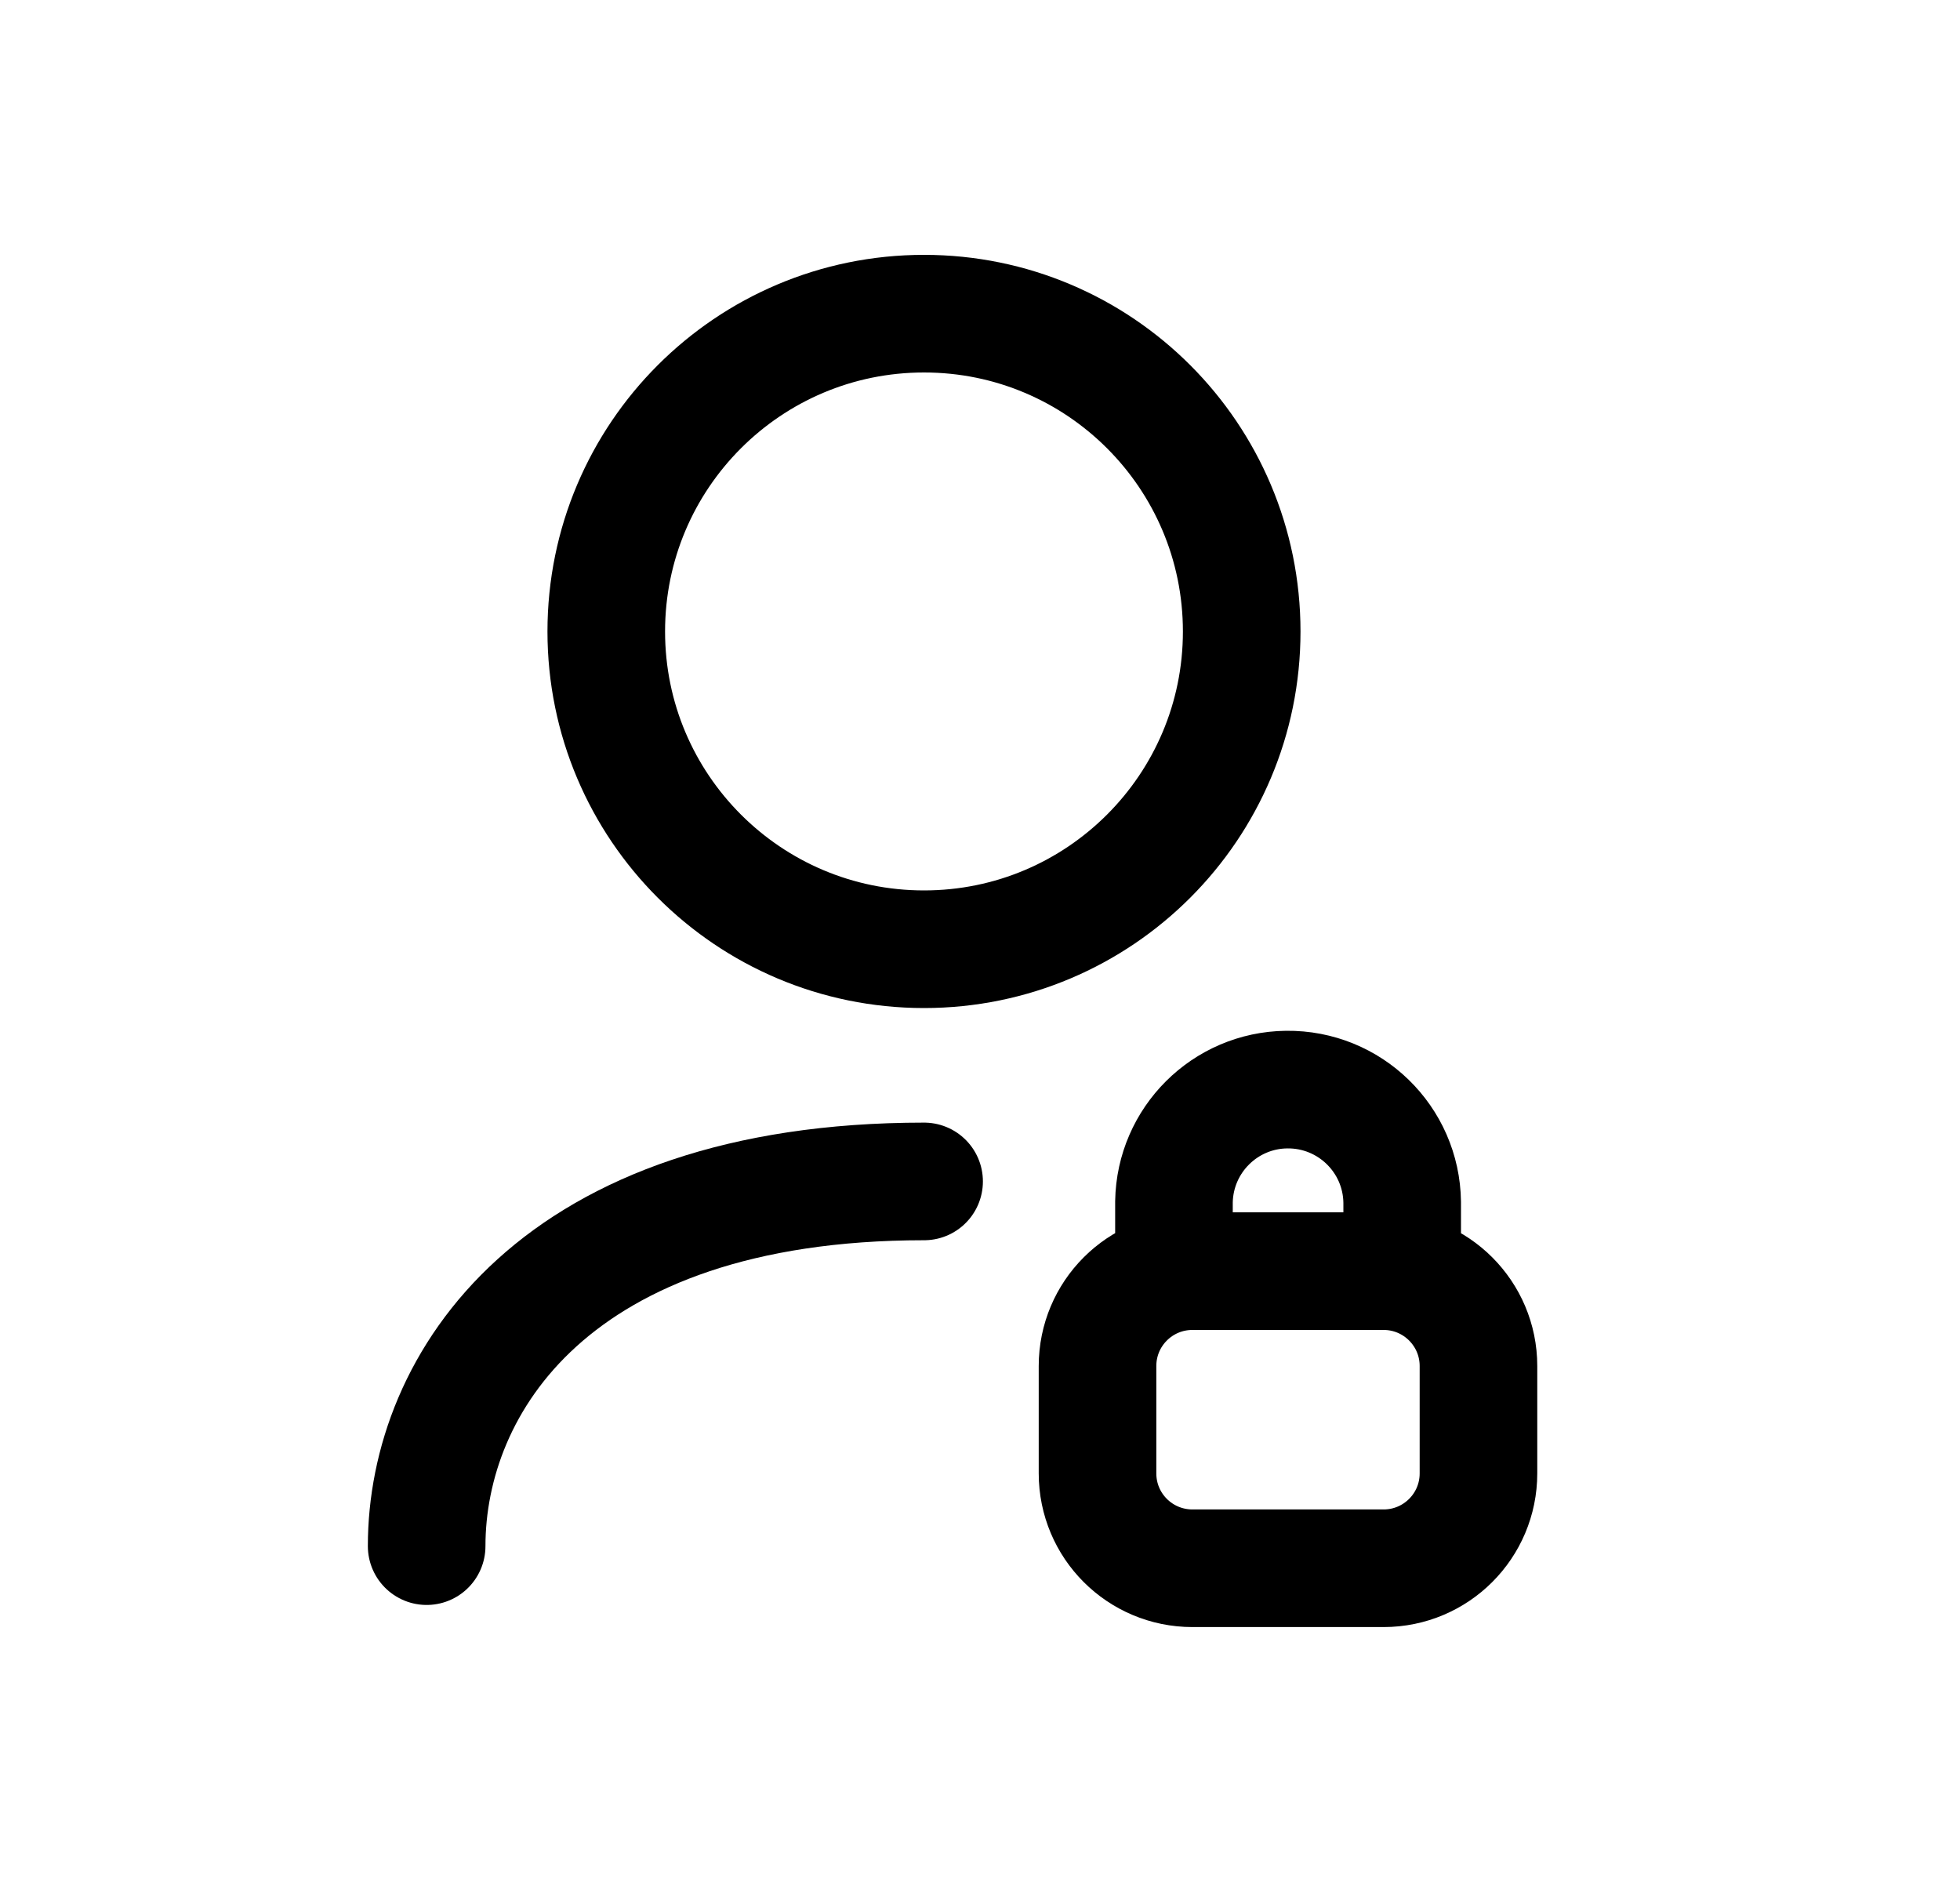 <svg width="25" height="24" viewBox="0 0 25 24" fill="none" xmlns="http://www.w3.org/2000/svg">
<path d="M17.885 16.233V15.332C17.875 14.528 17.215 13.885 16.411 13.895C15.624 13.904 14.987 14.539 14.974 15.326V16.233M17.648 19.999H15.21C14.54 19.999 13.999 19.458 13.999 18.789V17.42C13.999 16.752 14.54 16.21 15.21 16.21H17.648C18.316 16.21 18.858 16.752 18.858 17.42V18.789C18.858 19.458 18.316 19.999 17.648 19.999Z" stroke="black" stroke-width="1.5" stroke-linecap="round" stroke-linejoin="round"/>
<path d="M5.442 19.717C5.442 17.646 7.077 15.066 11.787 15.066" stroke="black" stroke-width="1.5" stroke-linecap="round" stroke-linejoin="round"/>
<path fill-rule="evenodd" clip-rule="evenodd" d="M15.838 8.053C15.838 10.29 14.024 12.105 11.786 12.105C9.548 12.105 7.733 10.29 7.733 8.053C7.733 5.814 9.548 4 11.786 4C14.024 4 15.838 5.814 15.838 8.053Z" stroke="black" stroke-width="1.5" stroke-linecap="round" stroke-linejoin="round"/>
</svg>